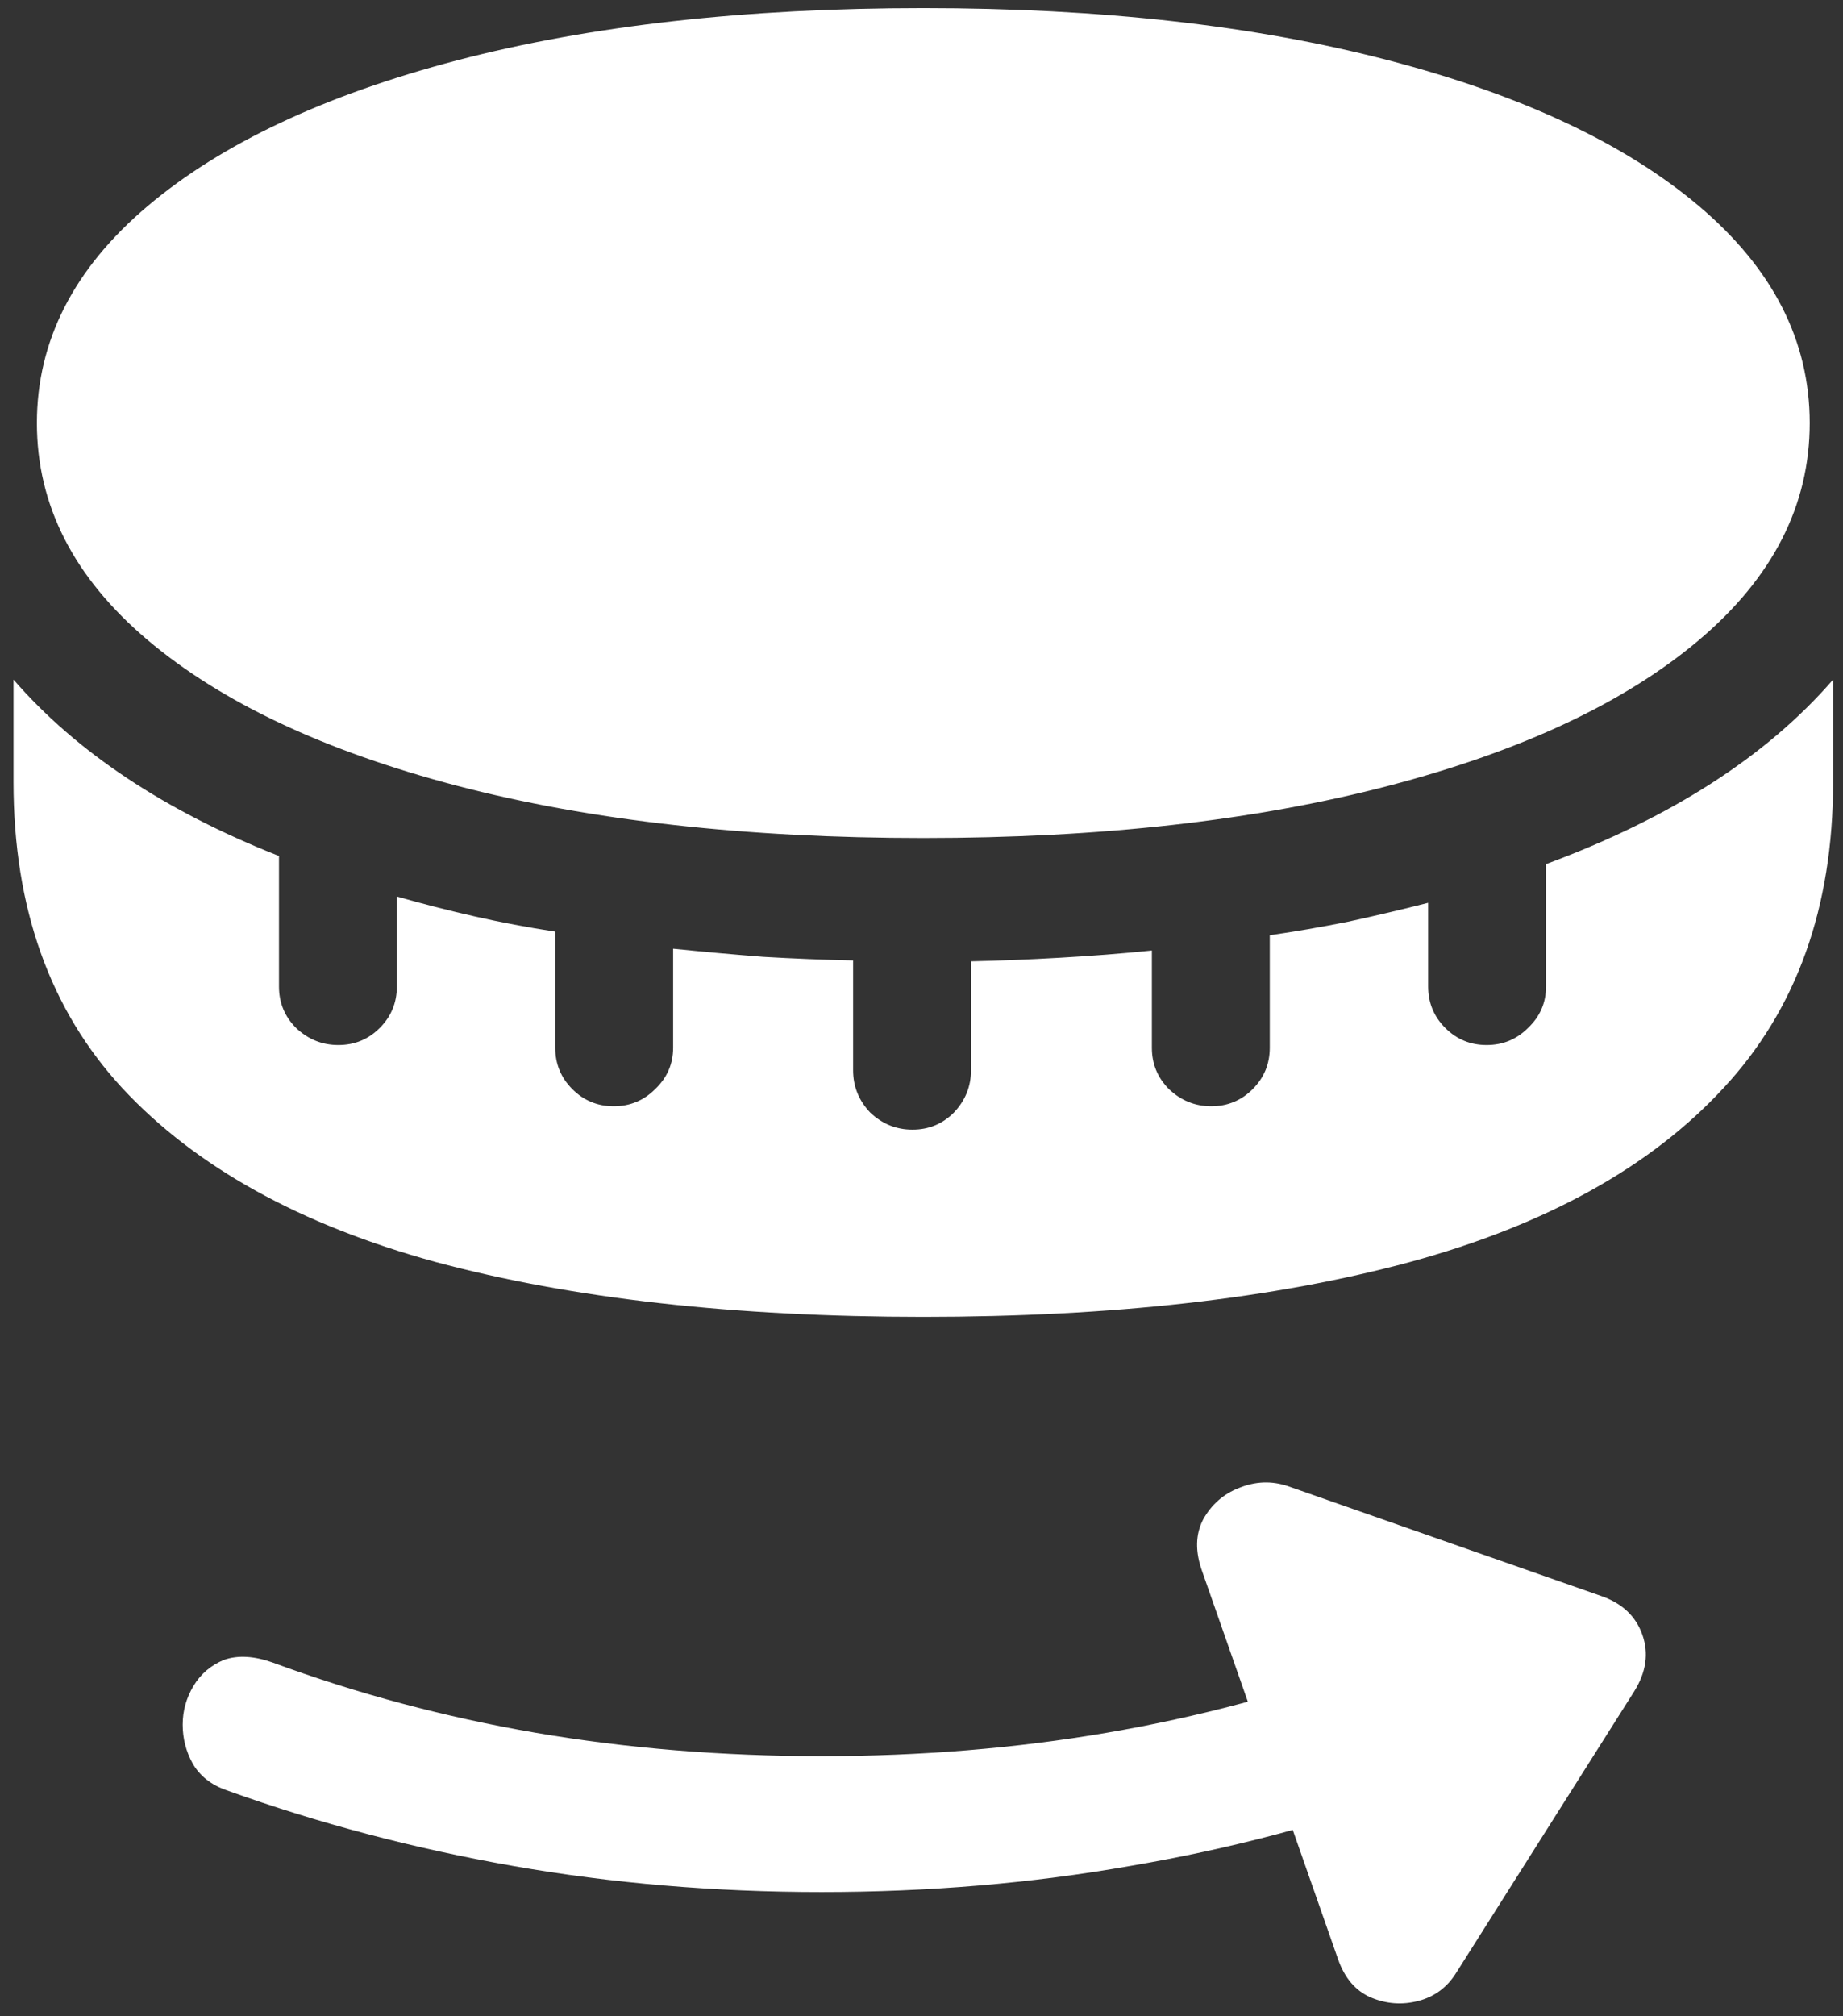 <svg width="128" height="140" viewBox="0 0 128 140" fill="none" xmlns="http://www.w3.org/2000/svg">
<rect x="0" y="0" width="128" height="140" fill="#333333" stroke="none"/>
<path d="M64.125 58.188C76.417 58.188 87.188 56.979 96.438 54.562C105.688 52.146 112.875 48.771 118 44.438C123.125 40.104 125.688 35.083 125.688 29.375C125.688 23.667 123.125 18.646 118 14.312C112.875 9.979 105.688 6.604 96.438 4.188C87.188 1.771 76.417 0.562 64.125 0.562C51.792 0.562 41 1.771 31.75 4.188C22.542 6.604 15.375 9.979 10.25 14.312C5.125 18.646 2.562 23.667 2.562 29.375C2.562 35.083 5.125 40.104 10.25 44.438C15.375 48.771 22.542 52.146 31.75 54.562C41 56.979 51.792 58.188 64.125 58.188ZM64.125 91.438C77.25 91.438 88.521 90.167 97.938 87.625C107.396 85.042 114.646 81.021 119.688 75.562C124.771 70.104 127.312 63.021 127.312 54.312V47.188C122.688 52.521 116.042 56.792 107.375 60V68.5C107.375 69.625 106.958 70.583 106.125 71.375C105.333 72.167 104.375 72.562 103.25 72.562C102.125 72.562 101.167 72.167 100.375 71.375C99.583 70.583 99.188 69.625 99.188 68.5V62.688C97.396 63.146 95.542 63.583 93.625 64C91.75 64.375 89.938 64.688 88.188 64.938V72.75C88.188 73.875 87.792 74.833 87 75.625C86.208 76.417 85.25 76.812 84.125 76.812C83 76.812 82.021 76.417 81.188 75.625C80.396 74.833 80 73.875 80 72.75V66C77.958 66.208 75.833 66.375 73.625 66.5C71.458 66.625 69.396 66.708 67.438 66.75V74.312C67.438 75.438 67.042 76.417 66.25 77.25C65.458 78.042 64.5 78.438 63.375 78.438C62.25 78.438 61.271 78.042 60.438 77.25C59.646 76.417 59.25 75.438 59.25 74.312V66.688C57.208 66.646 55.125 66.562 53 66.438C50.875 66.271 48.792 66.083 46.75 65.875V72.75C46.75 73.875 46.333 74.833 45.5 75.625C44.708 76.417 43.75 76.812 42.625 76.812C41.5 76.812 40.542 76.417 39.75 75.625C38.958 74.833 38.562 73.875 38.562 72.75V64.688C36.646 64.396 34.771 64.042 32.938 63.625C31.104 63.208 29.312 62.75 27.562 62.25V68.5C27.562 69.625 27.167 70.583 26.375 71.375C25.583 72.167 24.625 72.562 23.5 72.562C22.375 72.562 21.396 72.167 20.562 71.375C19.771 70.583 19.375 69.625 19.375 68.5V59.438C11.458 56.312 5.312 52.229 0.938 47.188V54.312C0.938 63.021 3.458 70.104 8.5 75.562C13.583 81.021 20.833 85.042 30.25 87.625C39.708 90.167 51 91.438 64.125 91.438ZM12.688 119.75C12.688 120.708 12.917 121.604 13.375 122.438C13.875 123.312 14.667 123.938 15.75 124.312C22.125 126.604 28.75 128.354 35.625 129.562C42.5 130.771 49.646 131.375 57.062 131.375C64.479 131.375 71.625 130.771 78.5 129.562C85.375 128.396 92 126.646 98.375 124.312L95.188 115.438C89.312 117.604 83.208 119.229 76.875 120.312C70.542 121.396 63.938 121.938 57.062 121.938C50.146 121.938 43.521 121.396 37.188 120.312C30.896 119.229 24.812 117.604 18.938 115.438C17.646 114.979 16.521 114.917 15.562 115.25C14.646 115.625 13.938 116.229 13.438 117.062C12.938 117.896 12.688 118.792 12.688 119.75ZM92.938 136.062C93.396 137.354 94.146 138.229 95.188 138.688C96.271 139.146 97.375 139.229 98.5 138.938C99.625 138.646 100.5 138 101.125 137L113.5 117.438C114.333 116.104 114.521 114.792 114.062 113.5C113.604 112.208 112.646 111.312 111.188 110.812L89.438 103.188C88.312 102.812 87.188 102.854 86.062 103.312C84.979 103.729 84.146 104.458 83.562 105.5C83.021 106.542 83 107.75 83.5 109.125L92.938 136.062Z" fill="white"/>
</svg>
